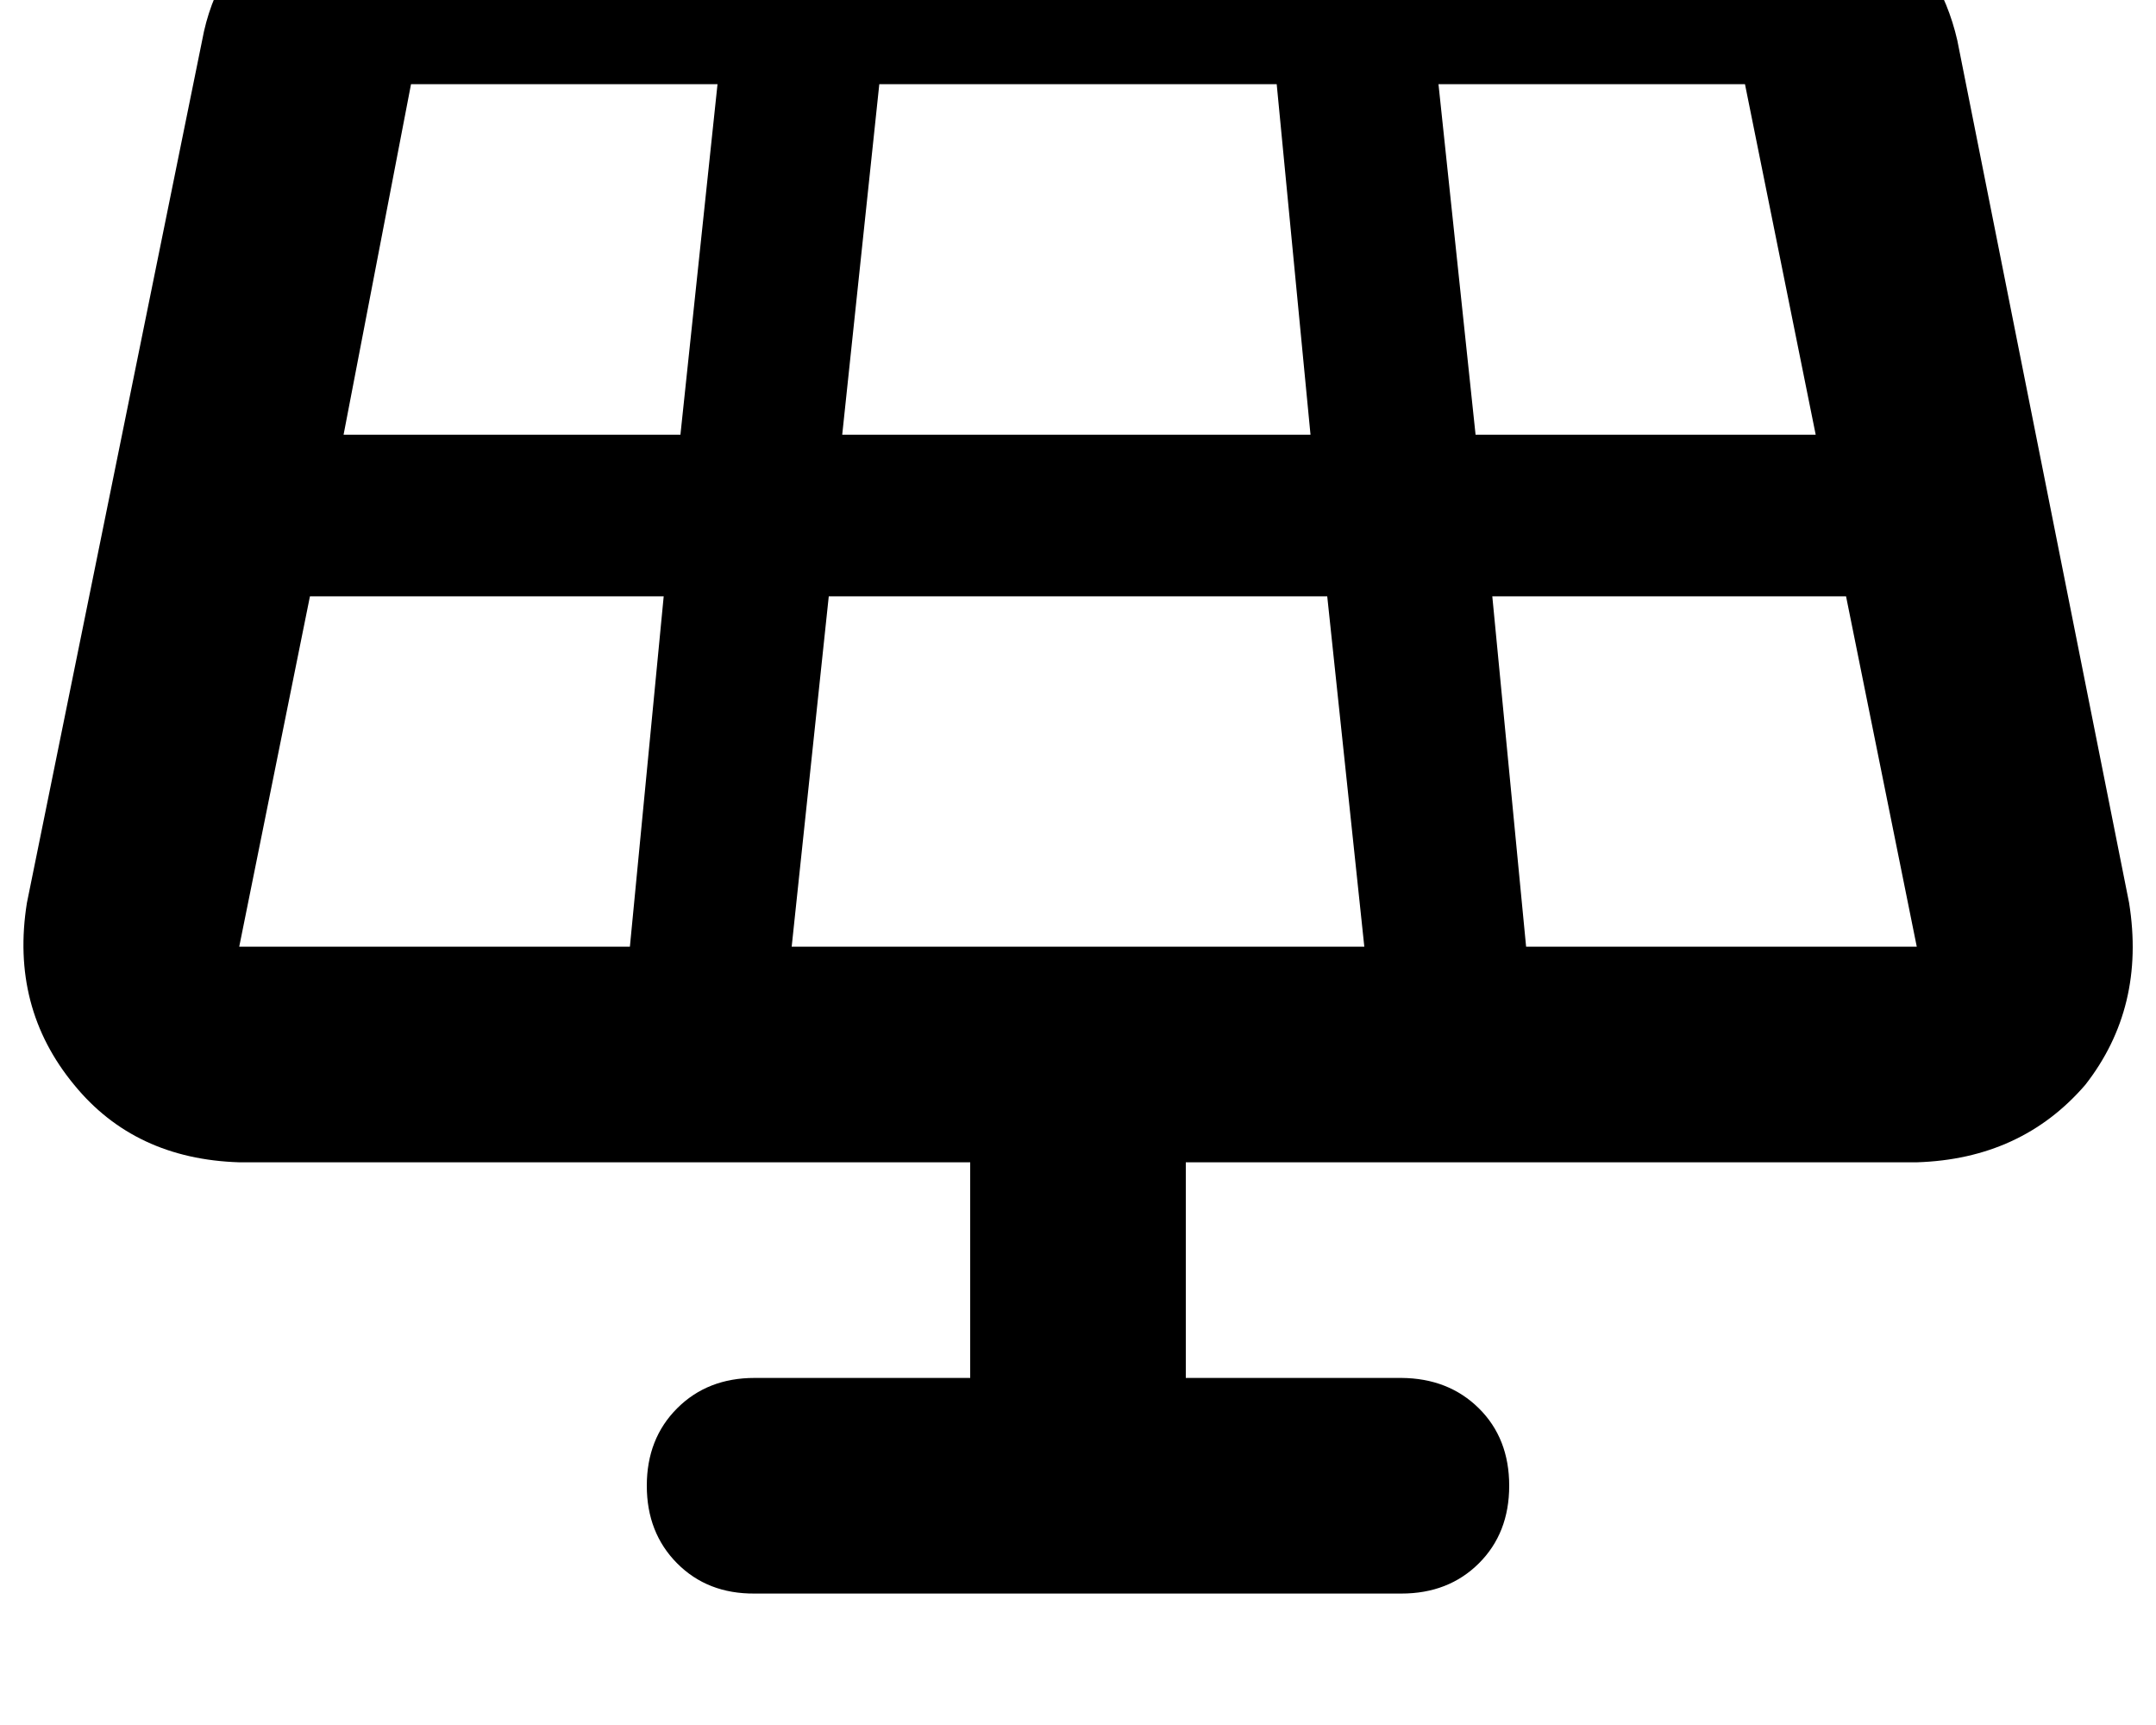 <svg height="1000" width="1250" xmlns="http://www.w3.org/2000/svg"><path d="M238.3 -76.2q-44.9 0 -78.1 27.4 -35.2 29.3 -43 72.2l-101.6 500Q5.9 584 43 628.9q35.1 43 95.7 44.9h423.8v125h-125q-27.3 0 -44.9 17.6T375 861.3t17.6 45 44.9 17.5h375q27.3 0 44.9 -17.5t17.6 -45 -17.6 -44.9 -44.9 -17.6h-125v-125h423.8q60.6 -1.9 97.7 -44.9 35.1 -44.9 25.4 -105.5l-99.6 -500q-9.8 -42.9 -45 -72.2 -33.2 -27.4 -78.1 -27.4H238.3zm271.5 125h230.4H509.8h230.4L759.8 252H488.3L509.8 48.8zM394.5 252H199.2h195.3H199.2L238.3 48.8H416L394.5 252zm-214.8 93.7h205.1H179.7h205.1l-19.6 203.1H138.7l41 -203.1zm300.8 0h289 -289 289L791 548.8H459l21.5 -203.1zm384.7 0h205.1H865.2h205.1l41 203.1H884.8L865.2 345.7zM1052.7 252H855.5h197.2H855.5L834 48.8h177.7l60.6 -11.7 -60.6 11.7 41 203.2z"/></svg>